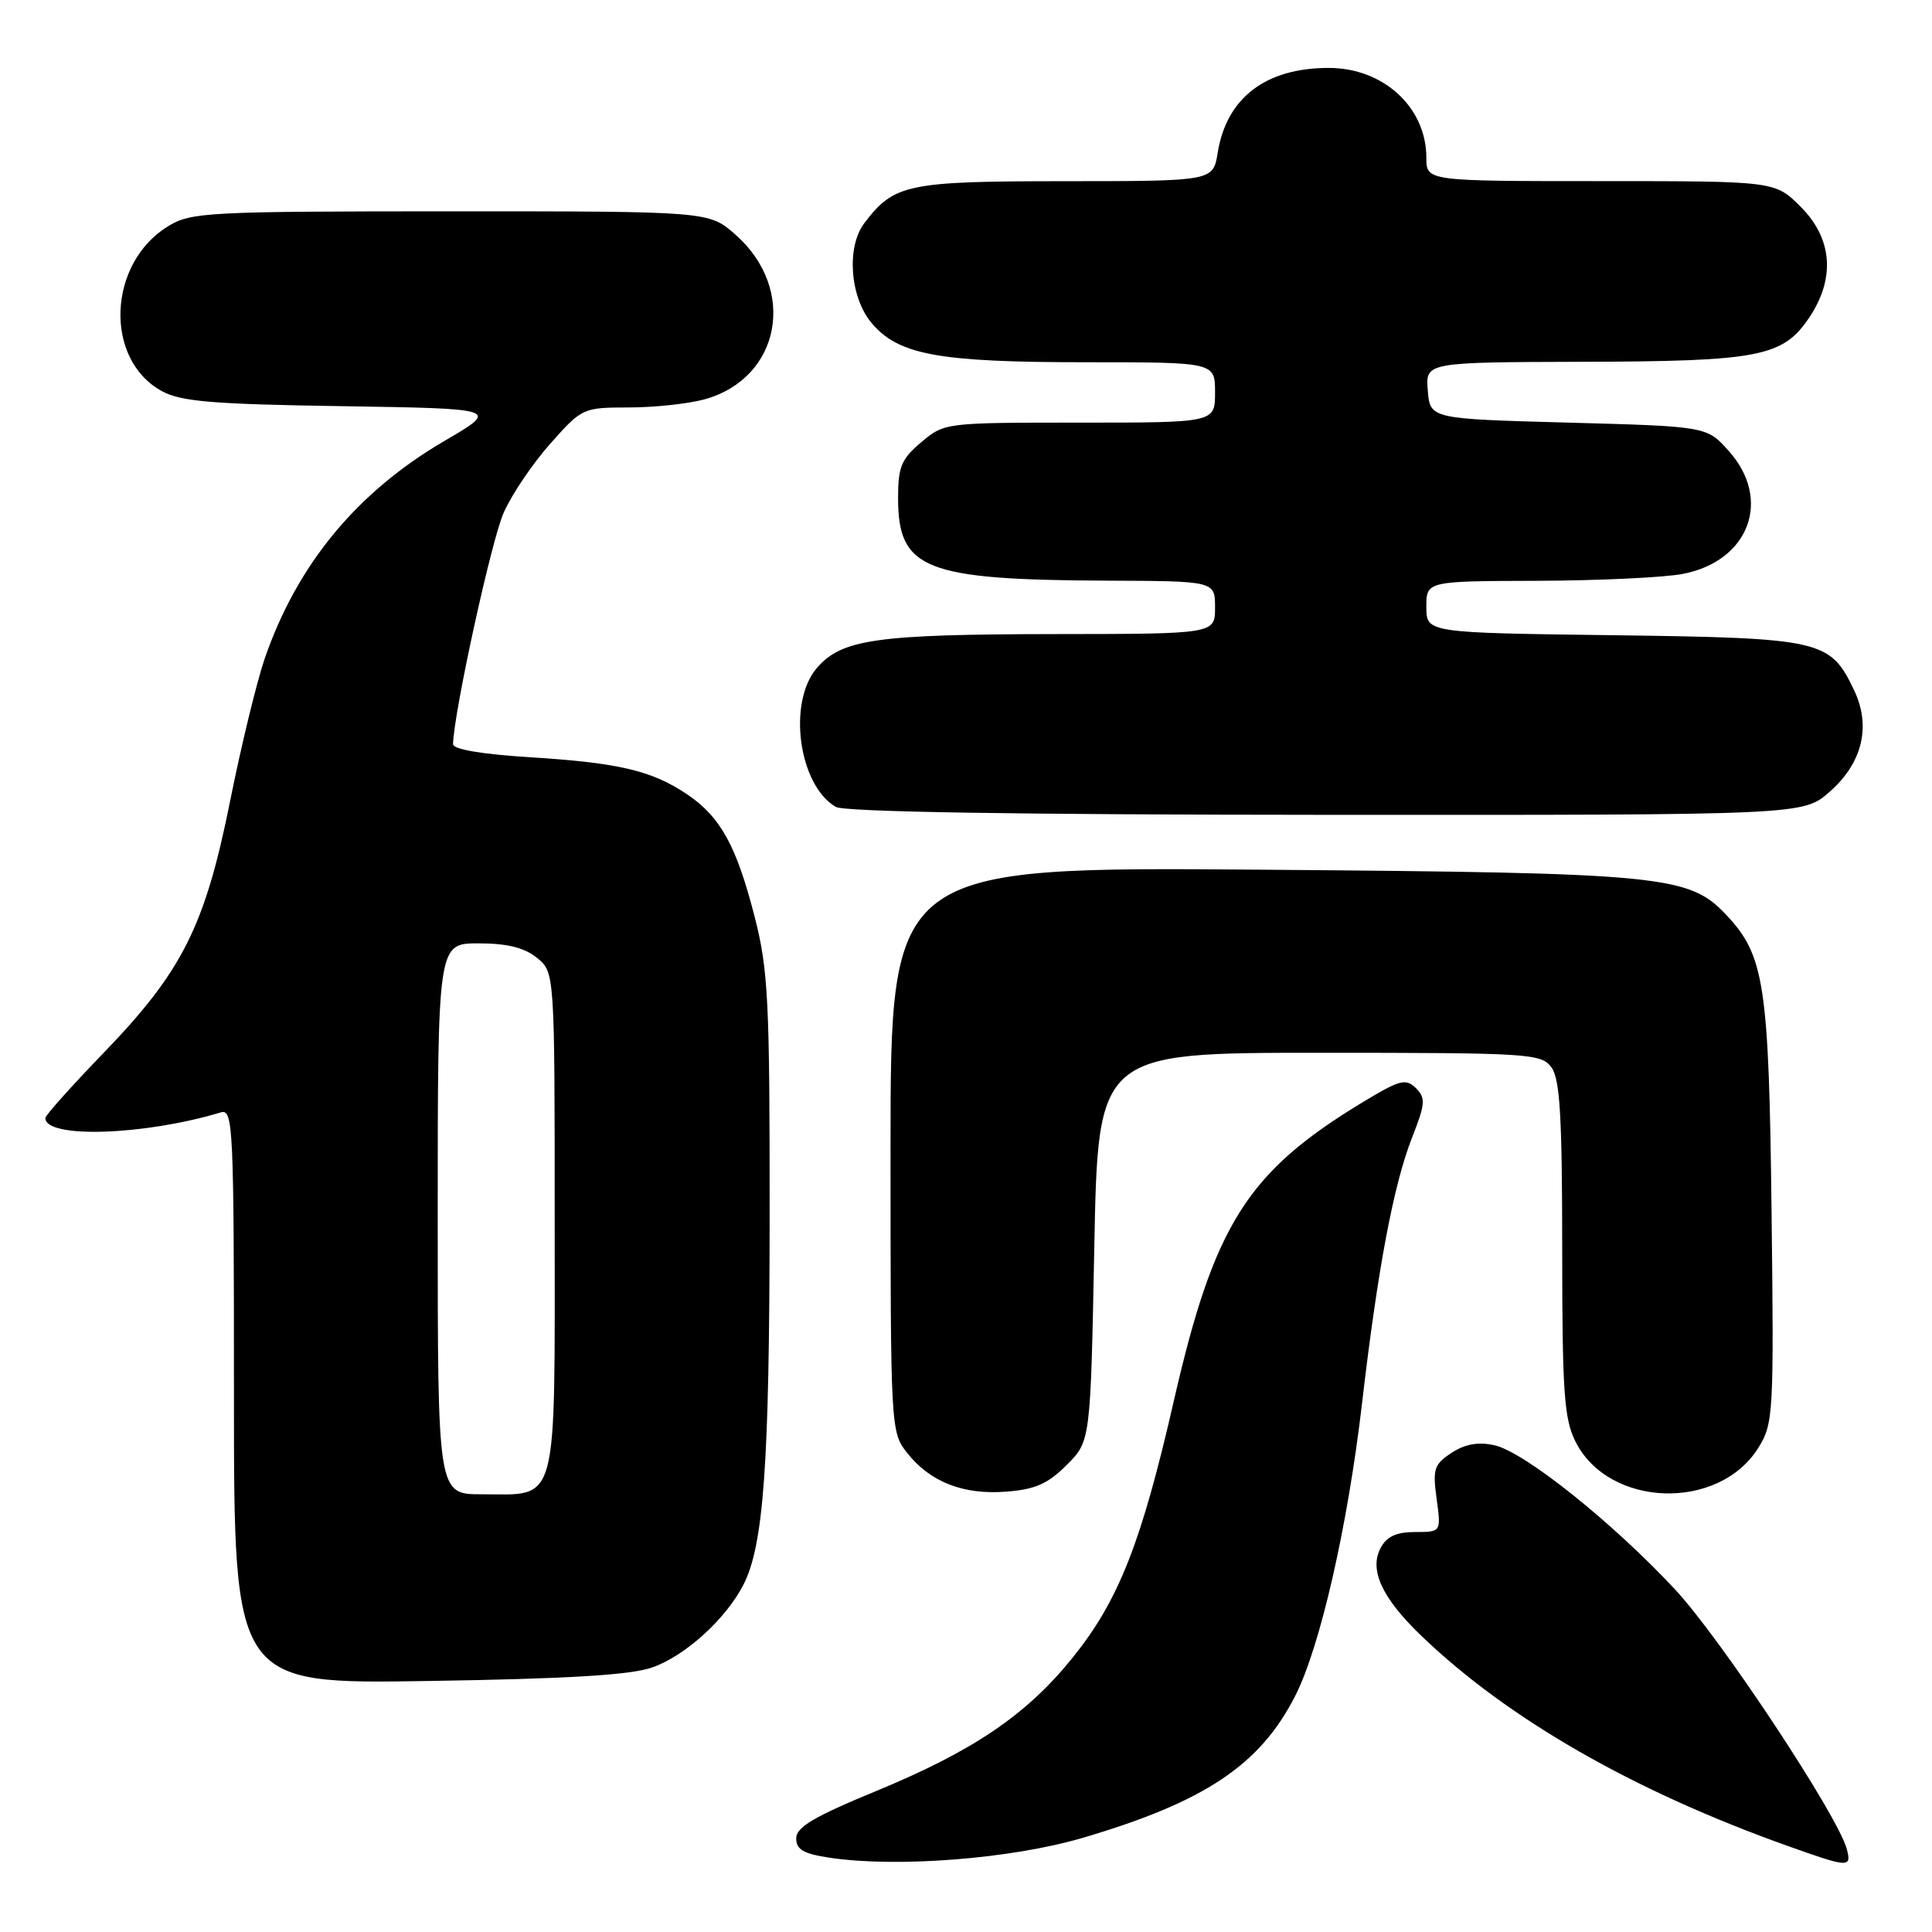 <?xml version="1.0" encoding="UTF-8" standalone="no"?>
<!DOCTYPE svg PUBLIC "-//W3C//DTD SVG 1.1//EN" "http://www.w3.org/Graphics/SVG/1.1/DTD/svg11.dtd" >
<svg xmlns="http://www.w3.org/2000/svg" xmlns:xlink="http://www.w3.org/1999/xlink" version="1.1" viewBox="0 0 256 256">
 <g >
 <path fill="currentColor"
d=" M 143.48 243.52 C 159.63 238.76 166.94 233.89 171.61 224.74 C 174.91 218.28 178.57 202.30 180.47 186.00 C 182.55 168.13 184.66 156.95 187.10 150.75 C 188.87 146.25 188.93 145.50 187.61 144.18 C 186.28 142.86 185.48 143.07 180.53 146.07 C 165.25 155.33 160.89 162.23 155.53 185.66 C 151.24 204.43 148.23 212.07 142.16 219.61 C 136.04 227.22 129.00 232.00 116.00 237.36 C 107.85 240.72 105.50 242.12 105.50 243.59 C 105.50 245.09 106.47 245.64 110.00 246.17 C 118.97 247.49 134.03 246.30 143.48 243.52 Z  M 244.72 245.04 C 243.57 240.64 228.07 217.19 222.00 210.66 C 213.69 201.73 201.98 192.37 198.01 191.50 C 195.86 191.03 194.13 191.34 192.34 192.51 C 190.02 194.03 189.82 194.65 190.36 198.60 C 190.96 203.00 190.96 203.00 187.52 203.00 C 185.04 203.00 183.75 203.59 182.95 205.09 C 181.39 208.01 183.10 211.72 188.31 216.73 C 199.79 227.77 216.47 237.34 237.00 244.64 C 244.95 247.48 245.36 247.50 244.72 245.04 Z  M 86.44 220.94 C 90.80 219.40 96.14 214.56 98.48 210.04 C 101.19 204.81 101.96 194.05 101.98 161.41 C 102.00 132.56 101.80 128.53 100.00 121.50 C 97.59 112.08 95.47 108.24 91.06 105.26 C 86.39 102.11 82.02 101.08 70.25 100.34 C 63.83 99.94 60.01 99.29 60.03 98.60 C 60.14 94.32 65.14 71.48 66.75 67.91 C 67.83 65.48 70.62 61.36 72.95 58.75 C 77.12 54.06 77.24 54.00 83.33 53.99 C 86.73 53.99 91.24 53.50 93.37 52.91 C 103.46 50.11 105.66 38.30 97.44 31.08 C 93.93 28.00 93.93 28.00 59.72 28.00 C 27.54 28.01 25.31 28.12 22.30 29.96 C 14.25 34.87 13.75 47.61 21.44 51.82 C 23.96 53.21 28.16 53.56 45.35 53.82 C 66.21 54.15 66.21 54.15 58.85 58.45 C 47.27 65.23 39.36 74.82 35.07 87.28 C 34.01 90.38 31.94 98.89 30.48 106.20 C 27.16 122.73 24.16 128.70 13.76 139.48 C 9.50 143.89 6.01 147.79 6.01 148.14 C 5.98 150.89 19.12 150.46 29.25 147.40 C 30.90 146.90 31.00 149.15 31.00 185.01 C 31.00 223.15 31.00 223.15 56.75 222.74 C 75.34 222.45 83.60 221.95 86.44 220.94 Z  M 141.34 194.12 C 144.50 190.97 144.50 190.97 145.00 165.23 C 145.50 139.50 145.50 139.50 174.83 139.50 C 202.71 139.50 204.23 139.60 205.58 141.44 C 206.70 142.98 207.00 147.98 207.00 165.44 C 207.00 184.44 207.25 187.99 208.75 191.00 C 213.14 199.79 227.75 200.28 233.01 191.81 C 234.98 188.64 235.06 187.33 234.74 160.50 C 234.39 130.49 233.80 126.61 228.77 121.26 C 223.81 115.98 220.55 115.66 167.25 115.24 C 118.00 114.85 118.00 114.85 118.00 152.29 C 118.00 189.17 118.03 189.77 120.17 192.48 C 123.22 196.37 127.64 198.10 133.34 197.65 C 137.16 197.36 138.86 196.61 141.34 194.12 Z  M 242.43 104.92 C 246.79 101.10 247.96 96.23 245.67 91.44 C 242.50 84.79 241.38 84.54 213.80 84.17 C 189.00 83.85 189.00 83.85 189.00 80.42 C 189.00 77.00 189.00 77.00 203.75 76.96 C 211.86 76.93 220.51 76.52 222.97 76.05 C 231.77 74.35 234.83 66.20 229.08 59.77 C 226.17 56.50 226.17 56.50 207.83 56.00 C 189.50 55.50 189.50 55.50 189.19 51.75 C 188.88 48.00 188.88 48.00 209.69 47.94 C 233.09 47.88 236.24 47.27 239.72 42.10 C 243.22 36.89 242.82 31.62 238.60 27.40 C 235.20 24.00 235.20 24.00 212.10 24.00 C 189.00 24.00 189.00 24.00 189.00 20.90 C 189.00 14.23 183.32 9.00 176.06 9.00 C 167.70 9.00 162.52 12.96 161.35 20.25 C 160.74 24.00 160.74 24.00 141.12 24.01 C 120.19 24.01 118.45 24.38 114.52 29.58 C 112.13 32.74 112.62 39.39 115.49 42.80 C 119.05 47.03 124.35 48.00 143.94 48.00 C 161.00 48.00 161.00 48.00 161.00 52.00 C 161.00 56.00 161.00 56.00 143.08 56.00 C 125.25 56.00 125.14 56.01 122.08 58.59 C 119.43 60.82 119.00 61.85 119.00 65.98 C 119.00 75.45 122.51 76.84 146.75 76.94 C 161.00 77.00 161.00 77.00 161.00 80.50 C 161.00 84.00 161.00 84.00 139.75 84.02 C 116.10 84.05 111.53 84.70 108.25 88.50 C 104.32 93.06 105.81 104.04 110.75 106.92 C 111.89 107.58 134.64 107.95 175.72 107.97 C 238.93 108.00 238.93 108.00 242.43 104.92 Z  M 58.00 161.50 C 58.00 125.00 58.00 125.00 63.39 125.00 C 67.21 125.00 69.47 125.56 71.14 126.91 C 73.50 128.82 73.50 128.82 73.50 161.99 C 73.50 200.20 74.09 198.00 63.81 198.00 C 58.00 198.00 58.00 198.00 58.00 161.50 Z "/>
</g>
</svg>